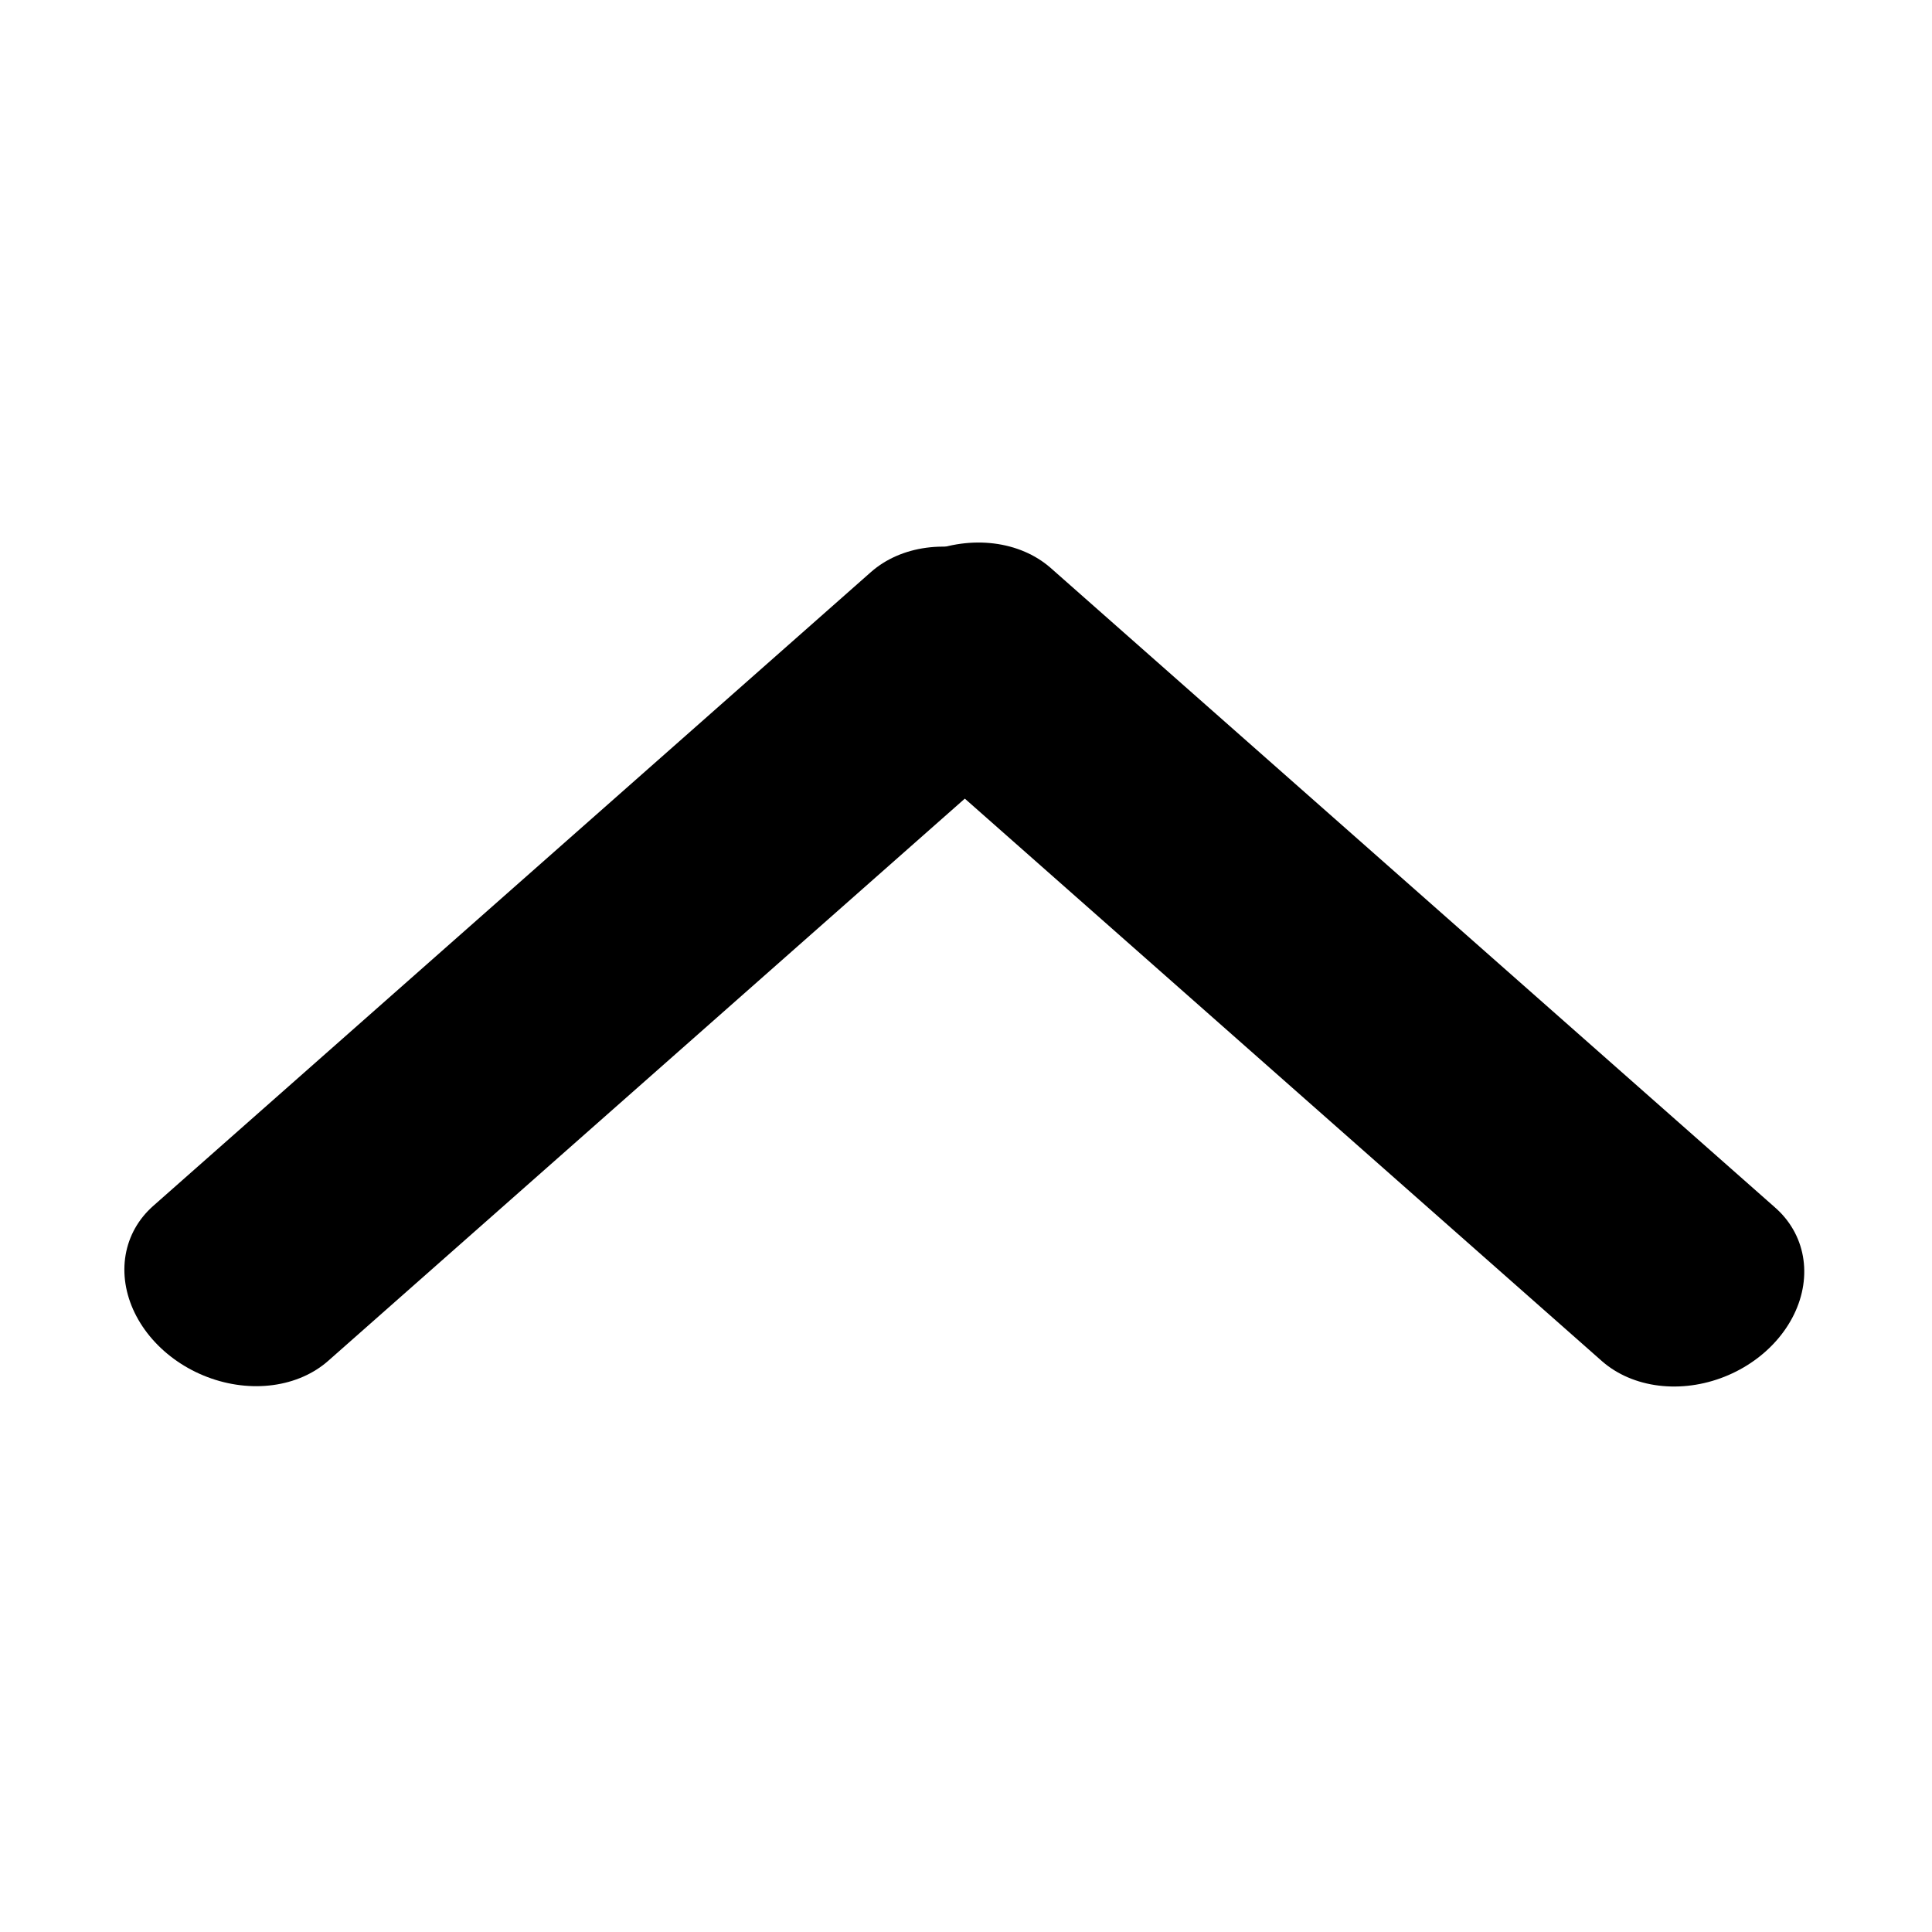 <?xml version="1.0" encoding="UTF-8" standalone="no"?>
<!DOCTYPE svg PUBLIC "-//W3C//DTD SVG 1.1//EN" "http://www.w3.org/Graphics/SVG/1.1/DTD/svg11.dtd">
<svg width="100%" height="100%" viewBox="0 0 591 591" version="1.1" xmlns="http://www.w3.org/2000/svg" xmlns:xlink="http://www.w3.org/1999/xlink" xml:space="preserve" xmlns:serif="http://www.serif.com/" style="fill-rule:evenodd;clip-rule:evenodd;stroke-linecap:round;stroke-linejoin:round;stroke-miterlimit:1.5;">
    <g transform="matrix(0.811,-0.045,-0.051,0.716,53.801,103.009)">
        <path d="M306.768,150.845L598.394,442.47" style="fill:none;stroke:black;stroke-width:87.11px;"/>
    </g>
    <g transform="matrix(0.054,0.713,-0.807,-0.048,398.391,-12.828)">
        <path d="M306.768,150.845L598.394,442.47" style="fill:none;stroke:black;stroke-width:88px;"/>
    </g>
</svg>
